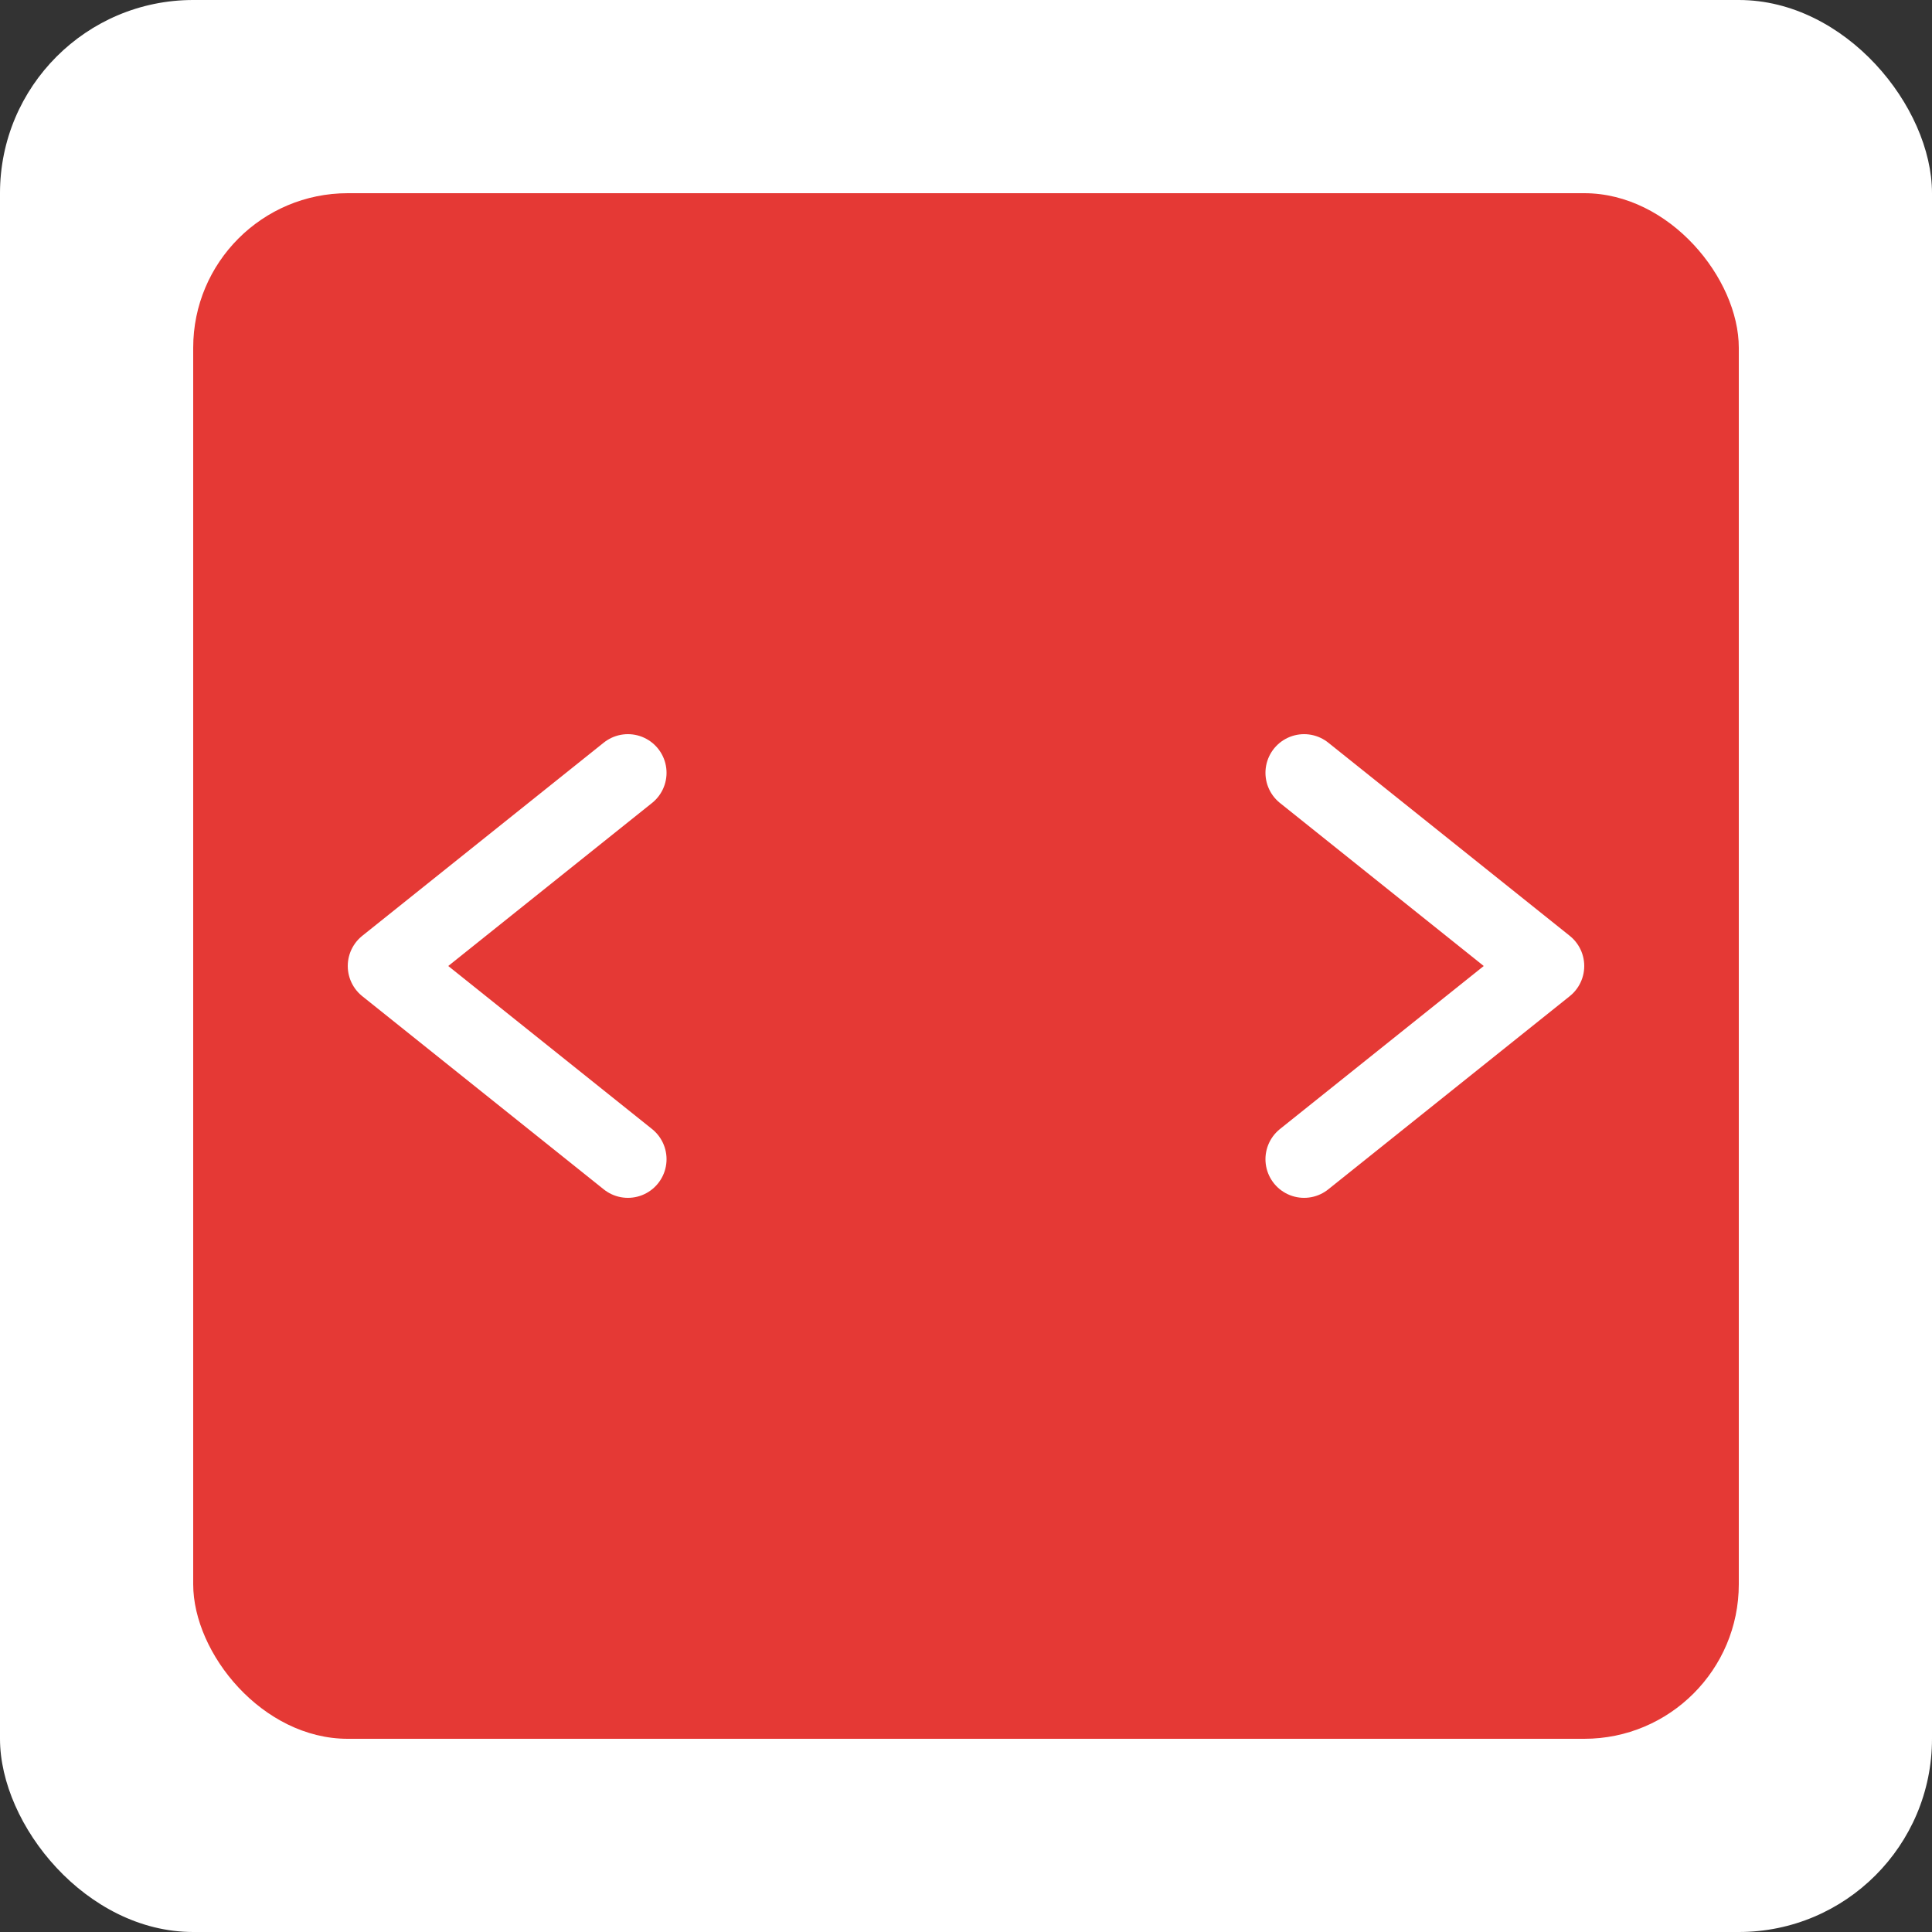 <svg width="200" height="200" viewBox="0 0 200 200" fill="none" xmlns="http://www.w3.org/2000/svg">
  <rect x="0" y="0" width="200" height="200" fill="#333333" stroke="none"/>
  <!-- White background -->
  <rect width="200" height="200" rx="20" fill="white"/>
  
  <!-- Red square -->
  <rect x="20" y="20" width="160" height="160" rx="16" fill="#E53935"/>
  
  <!-- Code brackets -->
  <path d="M65 80L40 100L65 120" stroke="white" stroke-width="8" stroke-linecap="round" stroke-linejoin="round"/>
  <path d="M135 80L160 100L135 120" stroke="white" stroke-width="8" stroke-linecap="round" stroke-linejoin="round"/>
</svg>